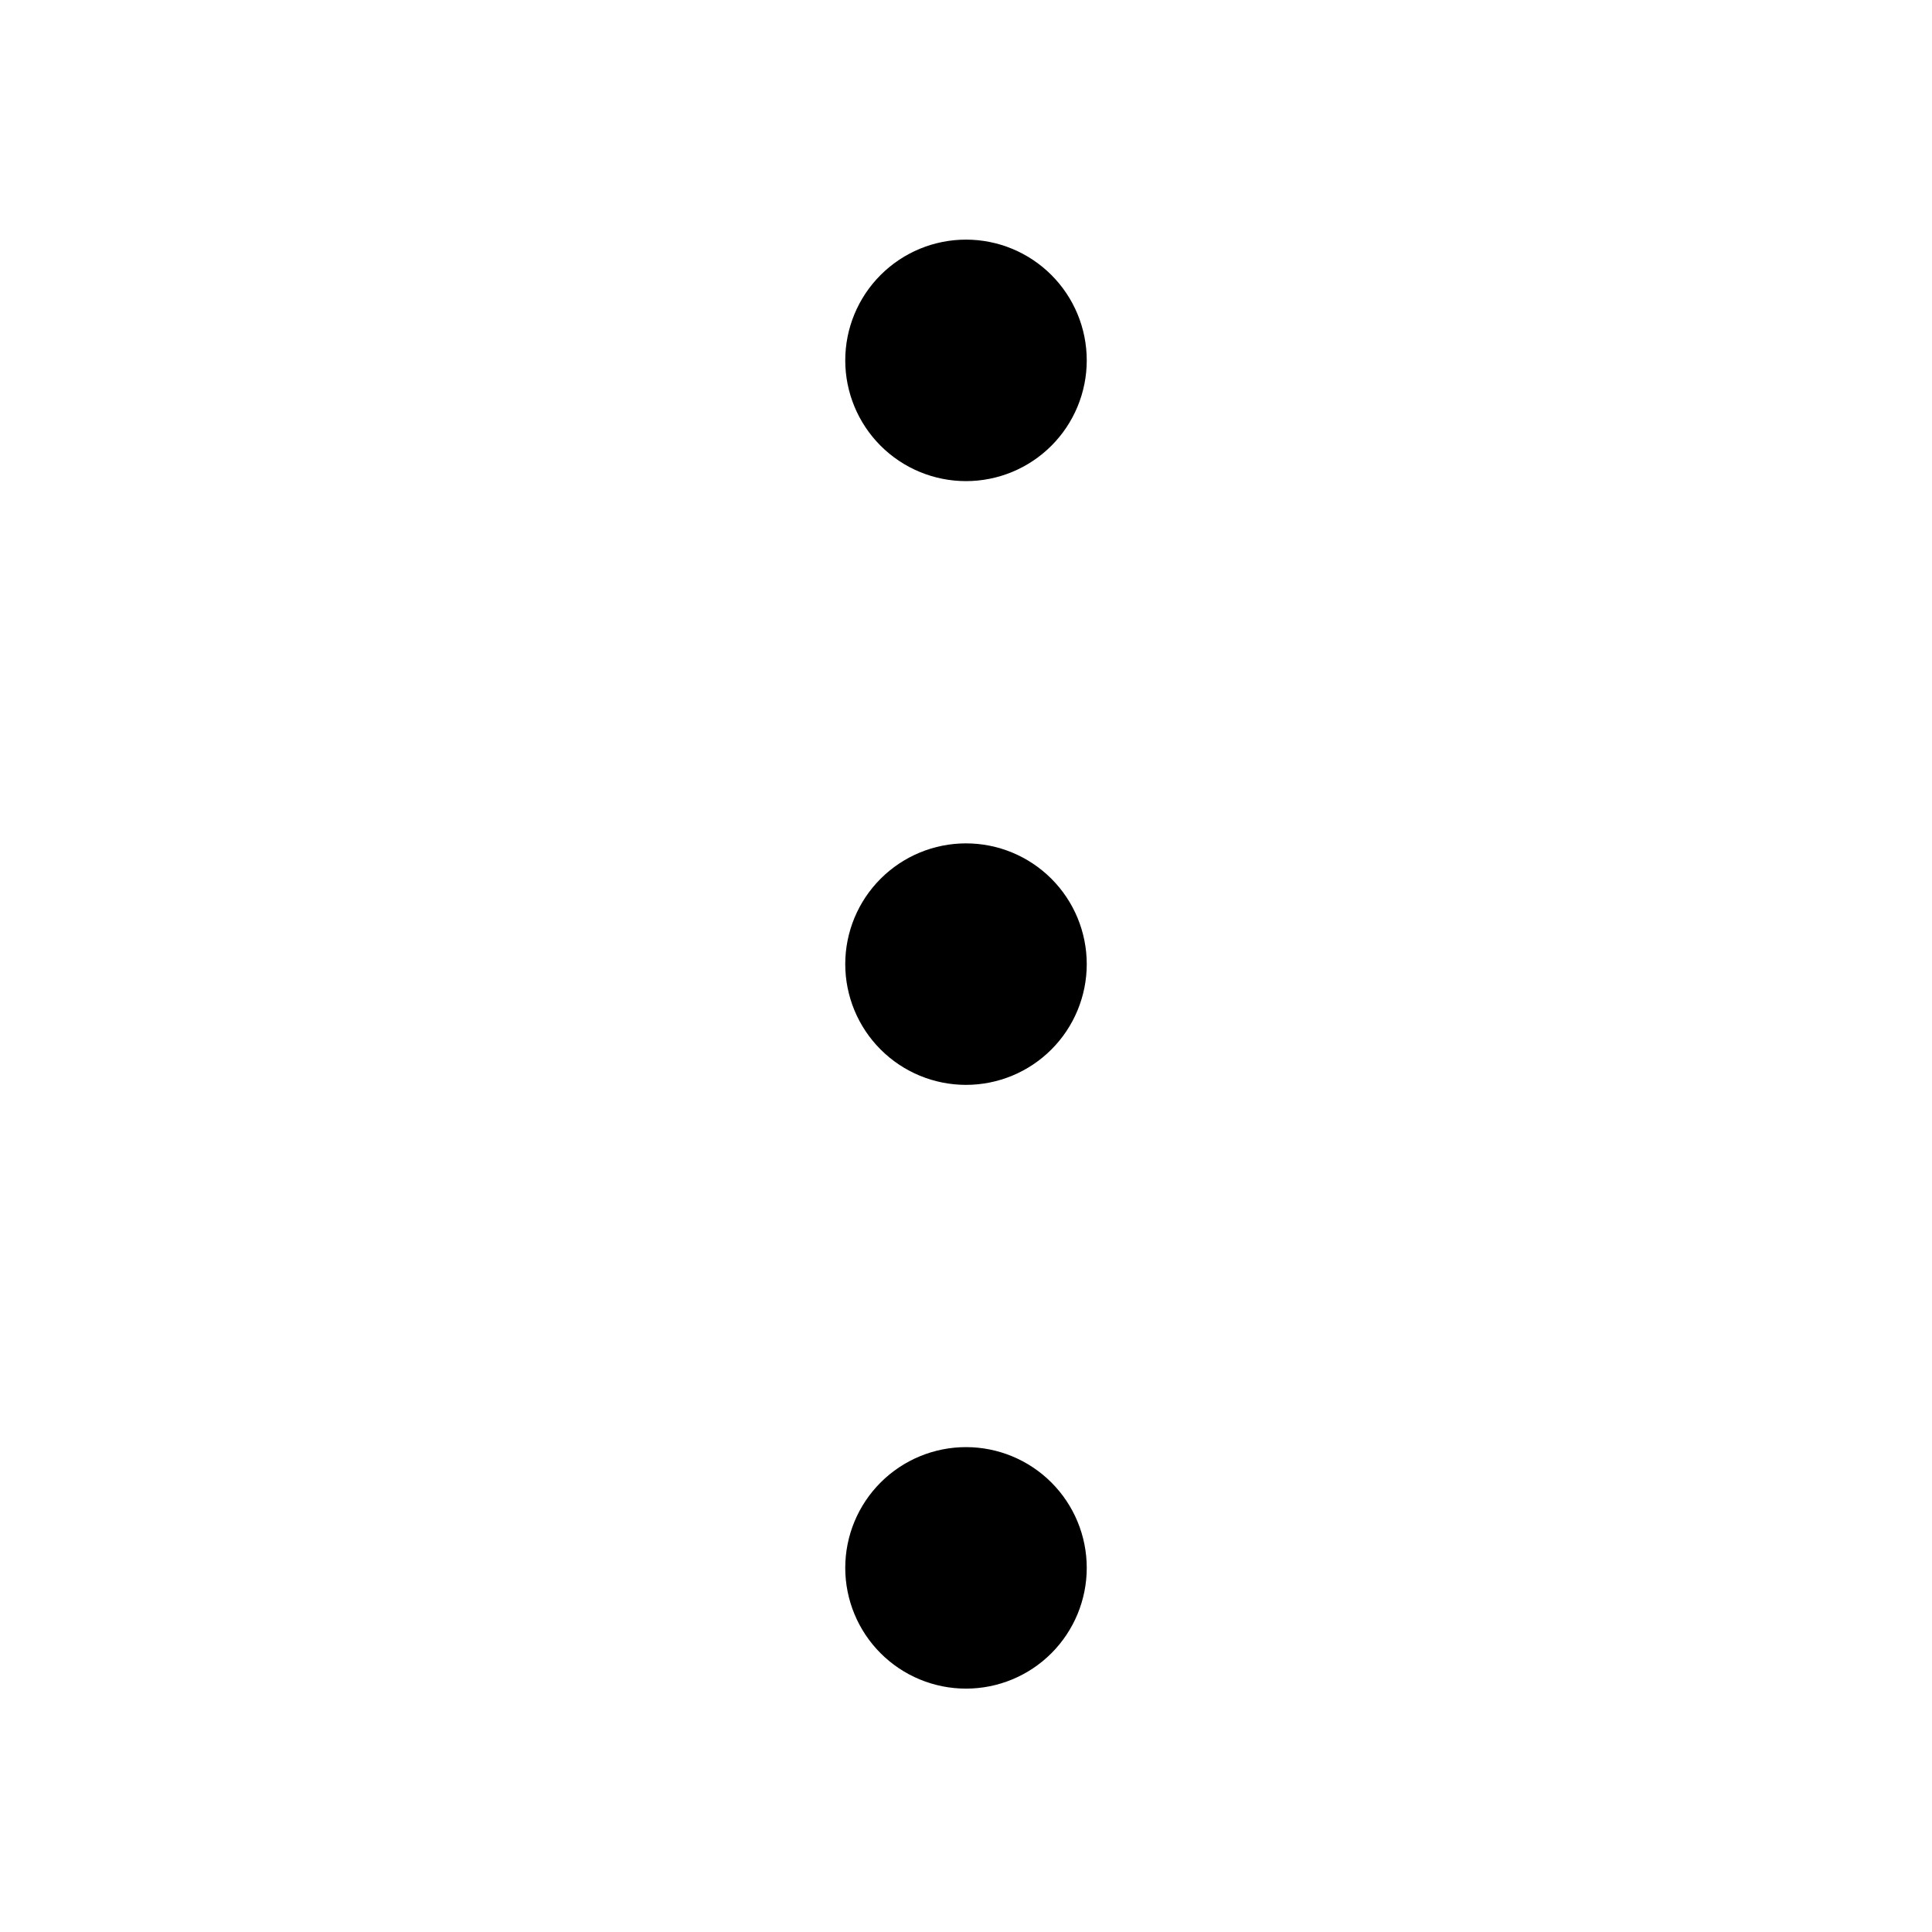 <svg width="36" height="36" viewBox="0 0 36 36" xmlns="http://www.w3.org/2000/svg">
<path d="M15.75 6.715C15.75 7.311 15.987 7.884 16.409 8.306C16.831 8.728 17.403 8.965 18 8.965C18.597 8.965 19.169 8.728 19.591 8.306C20.013 7.884 20.25 7.311 20.25 6.715C20.25 6.118 20.013 5.546 19.591 5.124C19.169 4.702 18.597 4.465 18 4.465C17.403 4.465 16.831 4.702 16.409 5.124C15.987 5.546 15.75 6.118 15.75 6.715ZM15.75 17.965C15.75 18.561 15.987 19.134 16.409 19.556C16.831 19.978 17.403 20.215 18 20.215C18.597 20.215 19.169 19.978 19.591 19.556C20.013 19.134 20.25 18.561 20.25 17.965C20.25 17.368 20.013 16.796 19.591 16.374C19.169 15.952 18.597 15.715 18 15.715C17.403 15.715 16.831 15.952 16.409 16.374C15.987 16.796 15.75 17.368 15.75 17.965ZM15.75 29.215C15.75 29.811 15.987 30.384 16.409 30.806C16.831 31.228 17.403 31.465 18 31.465C18.597 31.465 19.169 31.228 19.591 30.806C20.013 30.384 20.25 29.811 20.25 29.215C20.25 28.618 20.013 28.046 19.591 27.624C19.169 27.202 18.597 26.965 18 26.965C17.403 26.965 16.831 27.202 16.409 27.624C15.987 28.046 15.75 28.618 15.75 29.215Z"/>
</svg>
